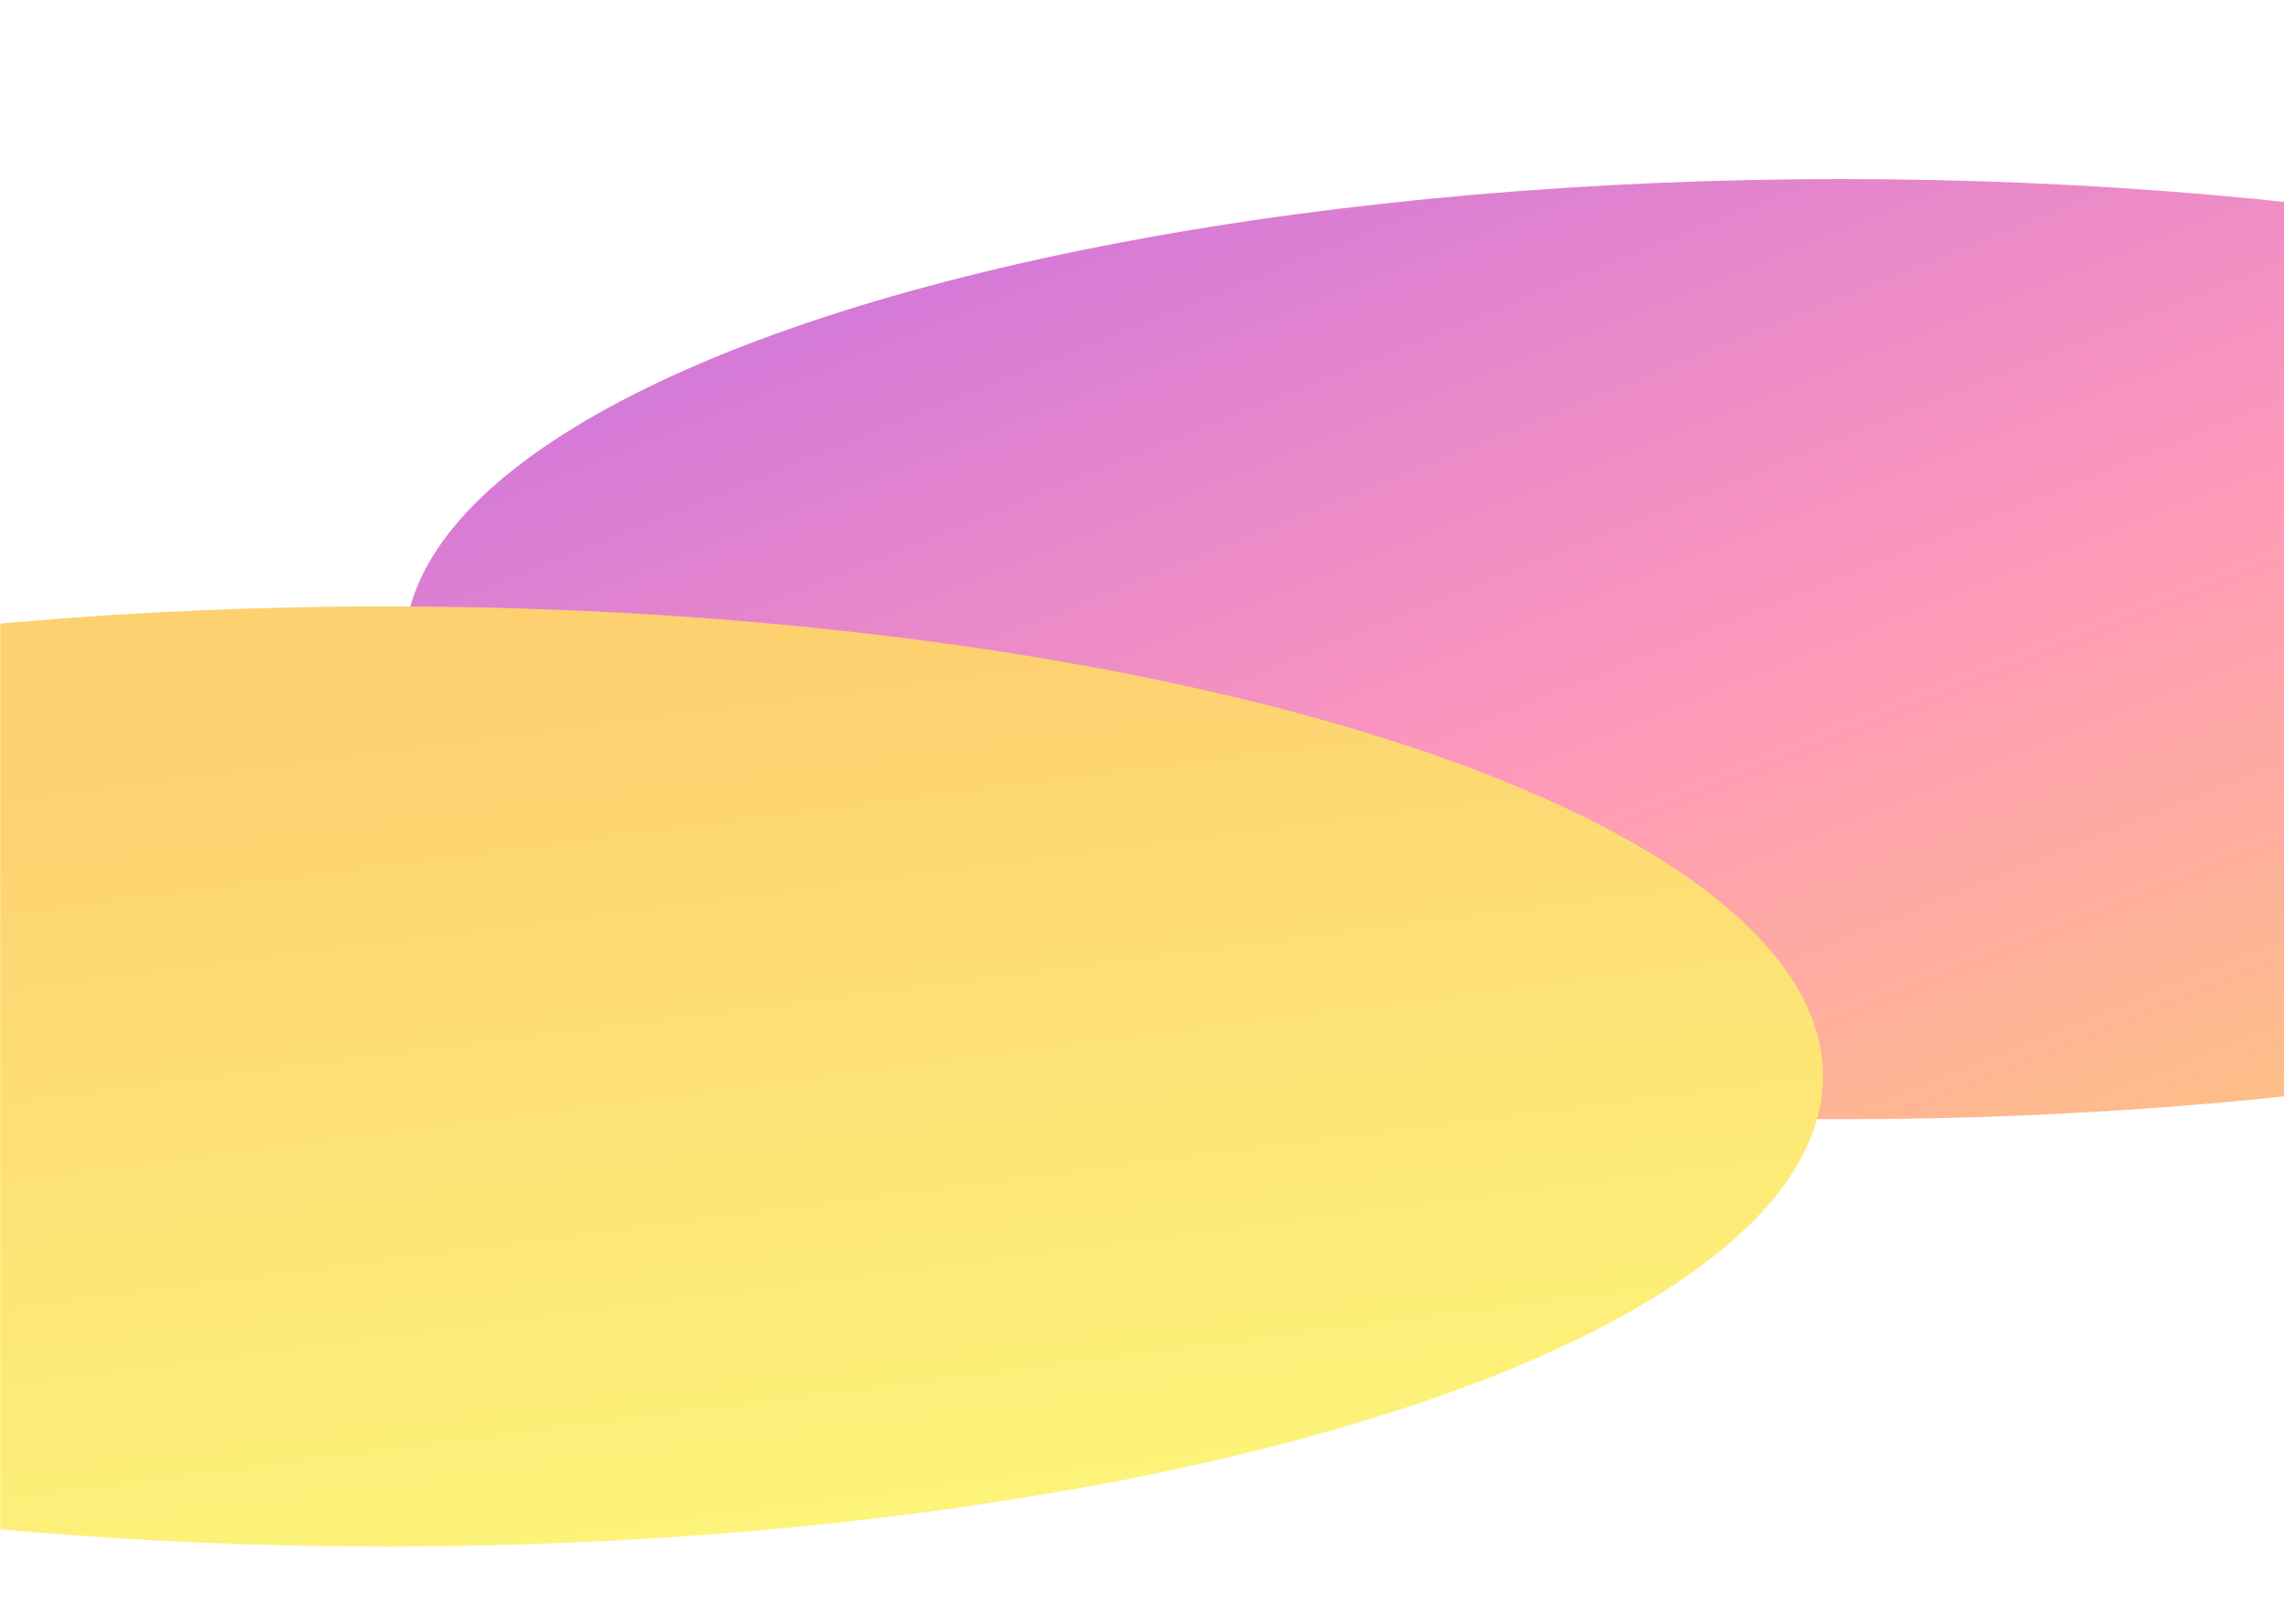 <svg width="1440" height="1024" viewBox="0 0 1440 1024" fill="none" xmlns="http://www.w3.org/2000/svg">
<rect width="1471" height="1042" fill="white"/>
<g opacity="0.6">
<mask id="mask0_1_1716" style="mask-type:alpha" maskUnits="userSpaceOnUse" x="0" y="0" width="1471" height="1042">
<rect width="1471" height="1042" fill="white"/>
</mask>
<g mask="url(#mask0_1_1716)">
<g filter="url(#filter0_f_1_1716)">
<ellipse cx="1161.11" cy="409.357" rx="906.136" ry="296.431" fill="url(#paint0_linear_1_1716)"/>
</g>
<g filter="url(#filter1_f_1_1716)">
<ellipse cx="243.205" cy="678.84" rx="906.136" ry="296.431" fill="url(#paint1_linear_1_1716)"/>
</g>
</g>
</g>
<defs>
<filter id="filter0_f_1_1716" x="54.973" y="-87.074" width="2212.27" height="992.862" filterUnits="userSpaceOnUse" color-interpolation-filters="sRGB">
<feFlood flood-opacity="0" result="BackgroundImageFix"/>
<feBlend mode="normal" in="SourceGraphic" in2="BackgroundImageFix" result="shape"/>
<feGaussianBlur stdDeviation="100" result="effect1_foregroundBlur_1_1716"/>
</filter>
<filter id="filter1_f_1_1716" x="-862.931" y="182.409" width="2212.27" height="992.862" filterUnits="userSpaceOnUse" color-interpolation-filters="sRGB">
<feFlood flood-opacity="0" result="BackgroundImageFix"/>
<feBlend mode="normal" in="SourceGraphic" in2="BackgroundImageFix" result="shape"/>
<feGaussianBlur stdDeviation="100" result="effect1_foregroundBlur_1_1716"/>
</filter>
<linearGradient id="paint0_linear_1_1716" x1="254.973" y1="112.926" x2="714" y2="1251.41" gradientUnits="userSpaceOnUse">
<stop stop-color="#9C0BD2"/>
<stop offset="0.505" stop-color="#FF568B"/>
<stop offset="0.93" stop-color="#FBB011"/>
</linearGradient>
<linearGradient id="paint1_linear_1_1716" x1="76.492" y1="462.612" x2="147.491" y2="1016.11" gradientUnits="userSpaceOnUse">
<stop stop-color="#FBB011"/>
<stop offset="1" stop-color="#FCED21"/>
</linearGradient>
</defs>
</svg>
